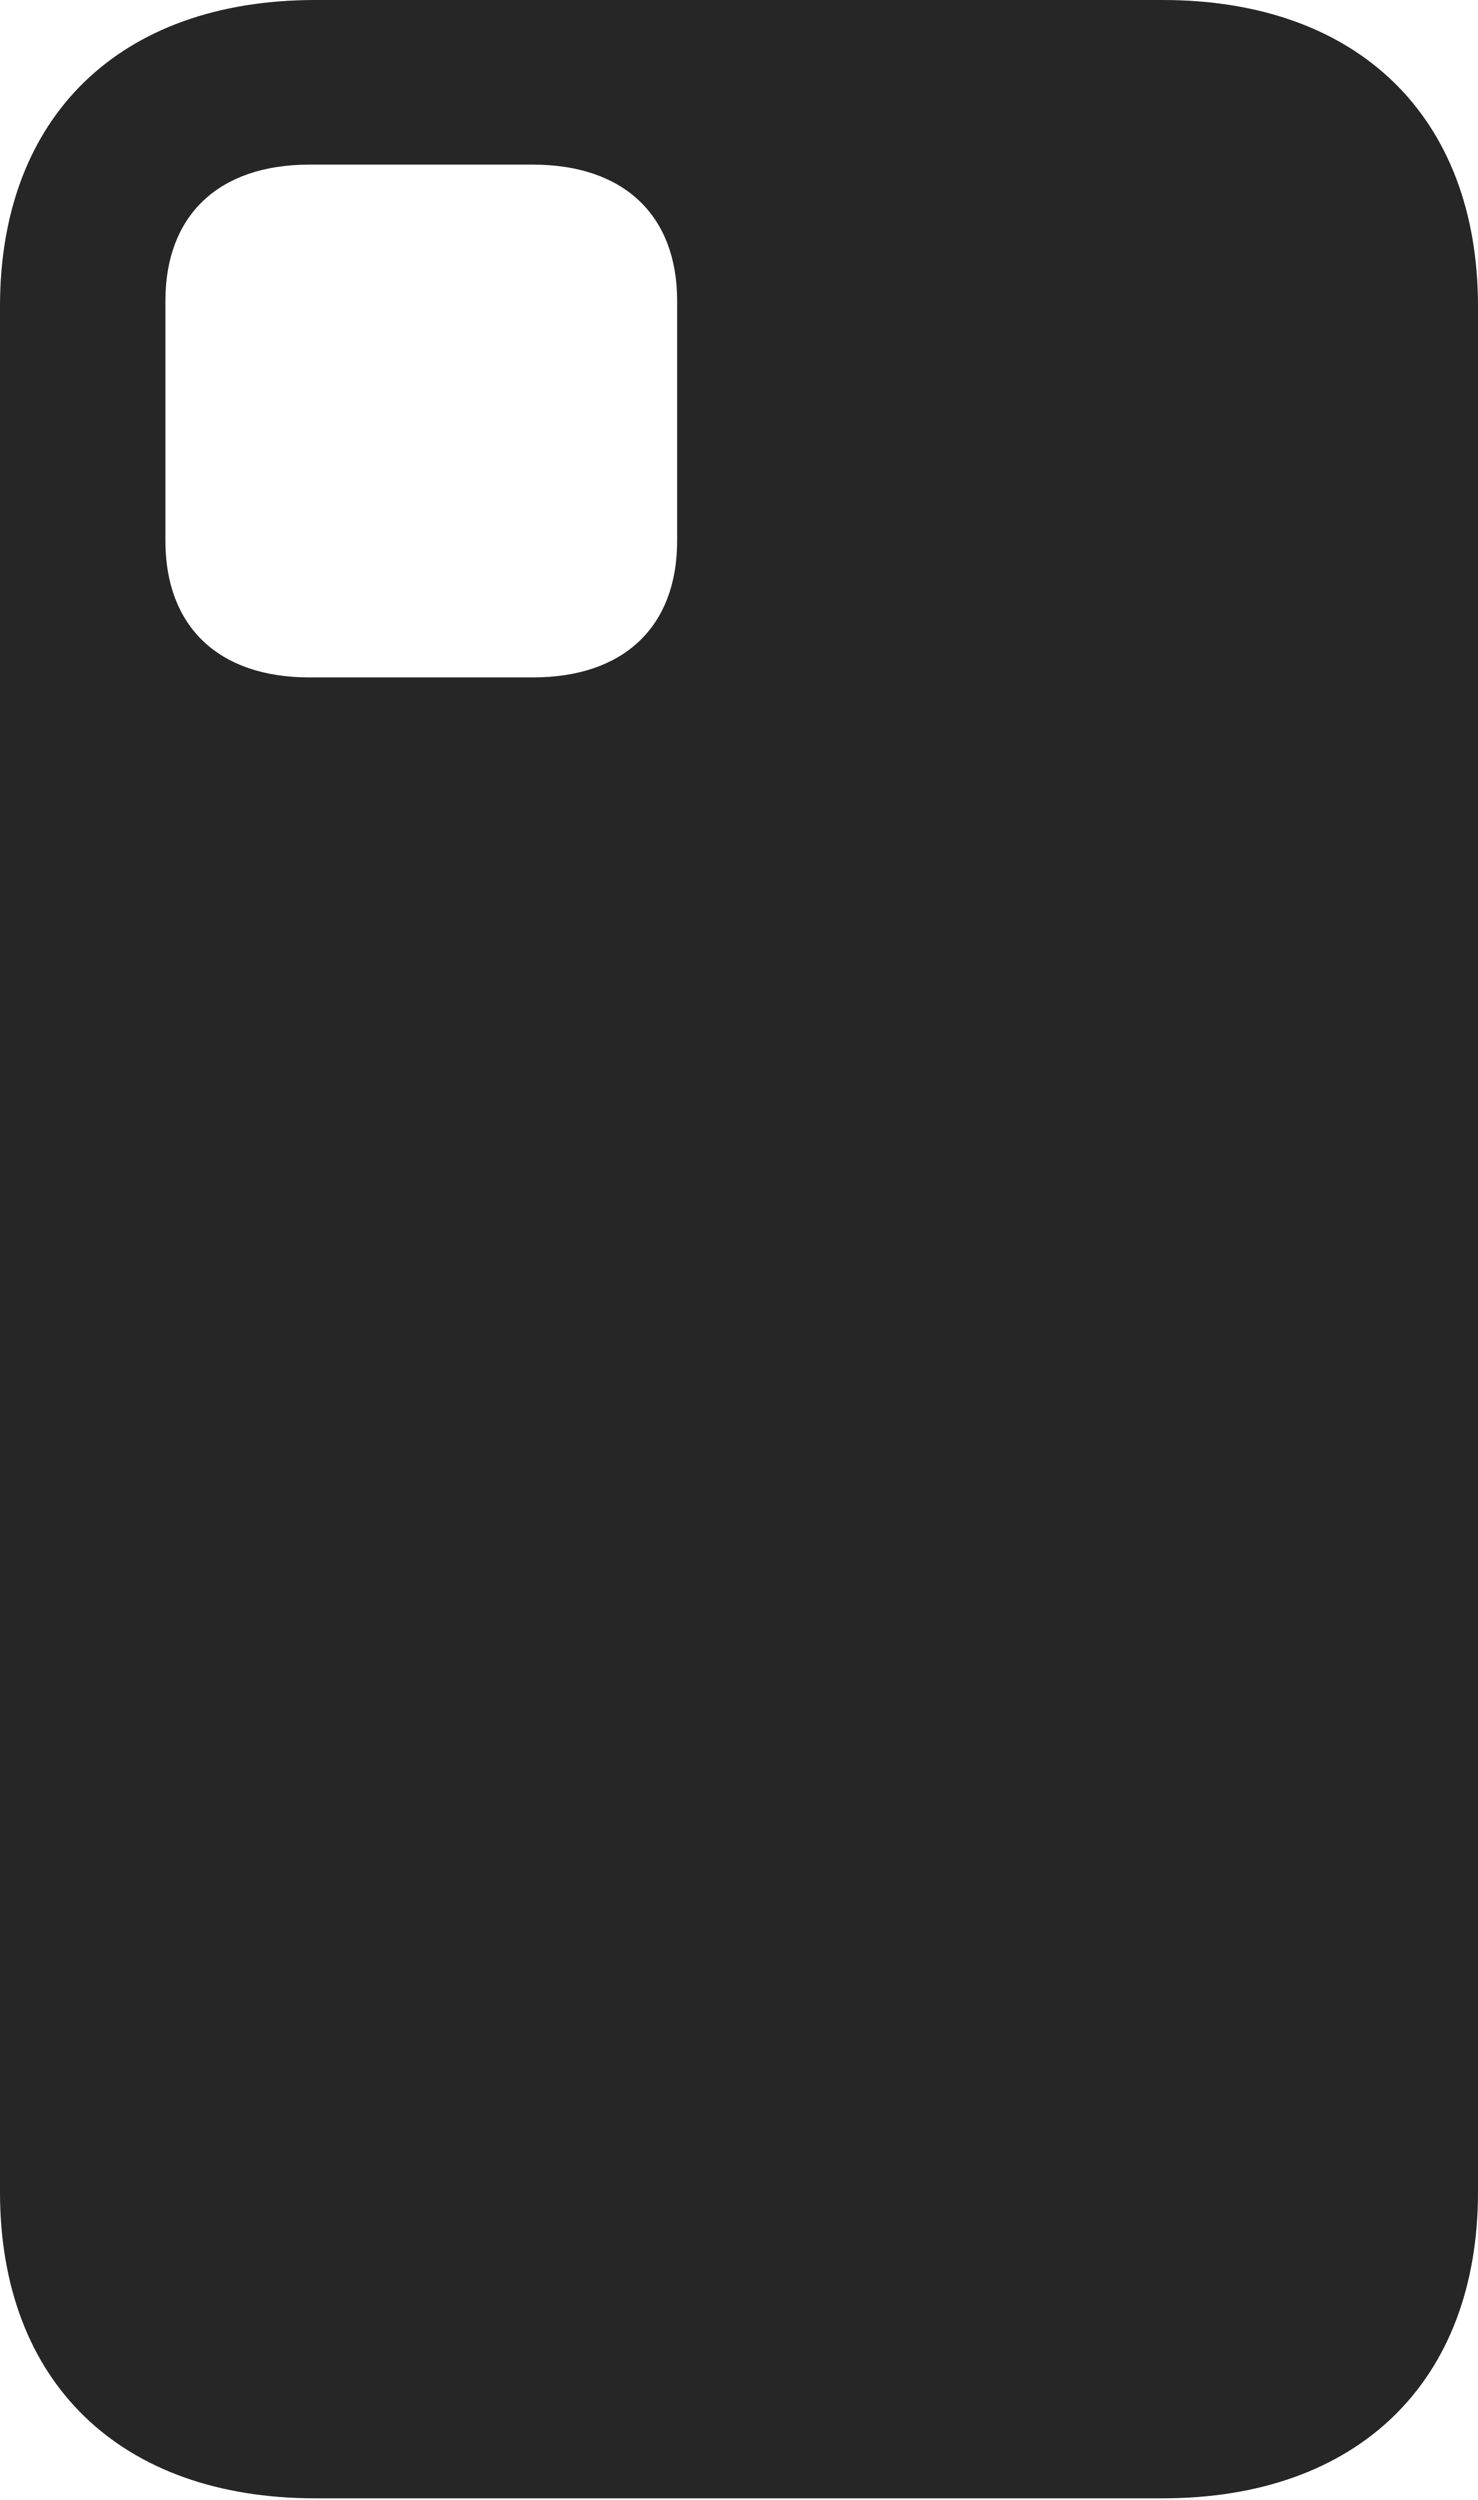 <?xml version="1.0" encoding="UTF-8"?>
<!--Generator: Apple Native CoreSVG 232.5-->
<!DOCTYPE svg
PUBLIC "-//W3C//DTD SVG 1.1//EN"
       "http://www.w3.org/Graphics/SVG/1.1/DTD/svg11.dtd">
<svg version="1.1" xmlns="http://www.w3.org/2000/svg" xmlns:xlink="http://www.w3.org/1999/xlink" width="59.475" height="100.561">
 <g>
  <rect height="100.561" opacity="0" width="59.475" x="0" y="0"/>
  <path d="M12.691 100.493L46.784 100.493C54.637 100.493 59.475 95.809 59.475 88.176L59.475 12.317C59.475 4.685 54.637 0 46.784 0L12.691 0C4.823 0 0 4.685 0 12.317L0 88.176C0 95.809 4.823 100.493 12.691 100.493ZM12.444 27.248C8.789 27.248 6.656 25.197 6.656 21.755L6.656 12.099C6.656 8.673 8.789 6.622 12.444 6.622L21.444 6.622C25.114 6.622 27.248 8.673 27.248 12.099L27.248 21.755C27.248 25.197 25.114 27.248 21.444 27.248Z" fill="#000000" fill-opacity="0.85"/>
 </g>
</svg>
